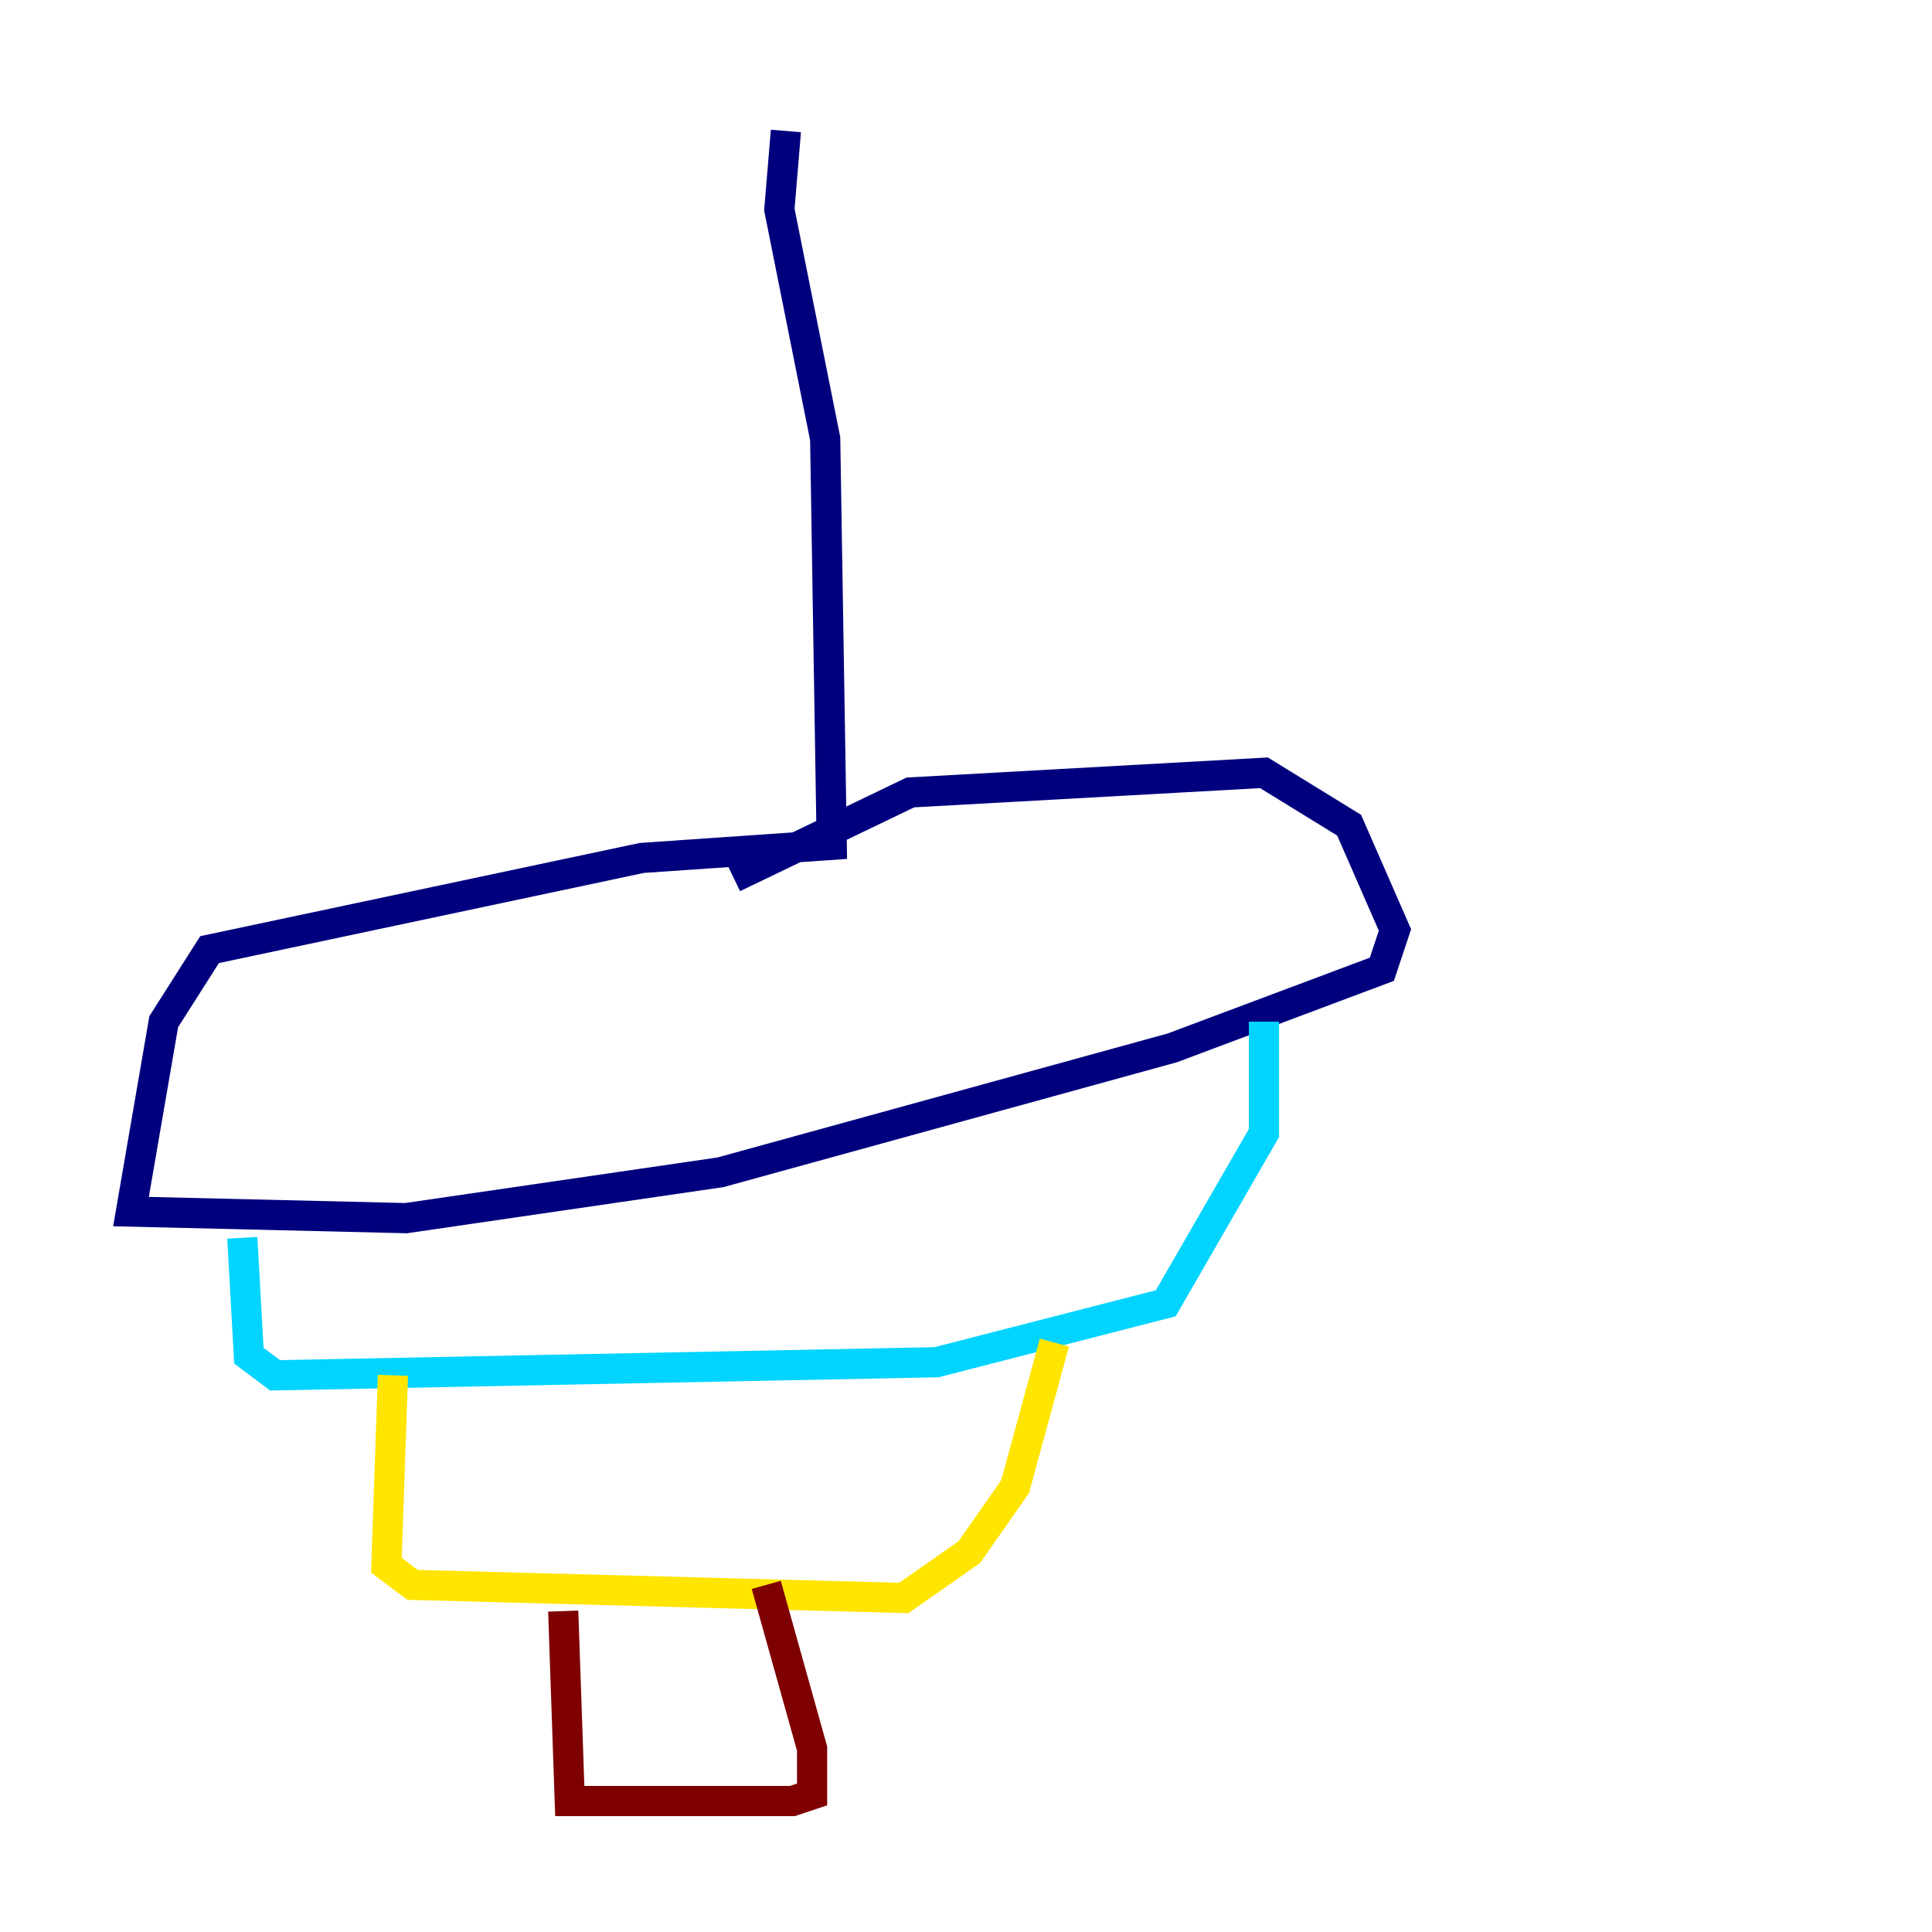 <?xml version="1.0" encoding="utf-8" ?>
<svg baseProfile="tiny" height="128" version="1.2" viewBox="0,0,128,128" width="128" xmlns="http://www.w3.org/2000/svg" xmlns:ev="http://www.w3.org/2001/xml-events" xmlns:xlink="http://www.w3.org/1999/xlink"><defs /><polyline fill="none" points="52.068,8.678 51.634,13.885 54.671,29.071 55.105,55.973 42.522,56.841 13.885,62.915 10.848,67.688 8.678,80.271 26.902,80.705 47.729,77.668 77.668,69.424 91.552,64.217 92.42,61.614 89.383,54.671 83.742,51.2 60.312,52.502 48.597,58.142" stroke="#00007f" stroke-width="2" /><polyline fill="none" points="16.054,82.007 16.488,89.817 18.224,91.119 62.047,90.251 77.234,86.346 83.742,75.064 83.742,67.688" stroke="#00d4ff" stroke-width="2" /><polyline fill="none" points="26.034,91.119 25.6,103.702 27.336,105.003 59.878,105.871 64.217,102.834 67.254,98.495 69.858,88.949" stroke="#ffe500" stroke-width="2" /><polyline fill="none" points="37.315,106.739 37.749,119.322 52.502,119.322 53.803,118.888 53.803,115.851 50.766,105.003" stroke="#7f0000" stroke-width="2" /></svg>